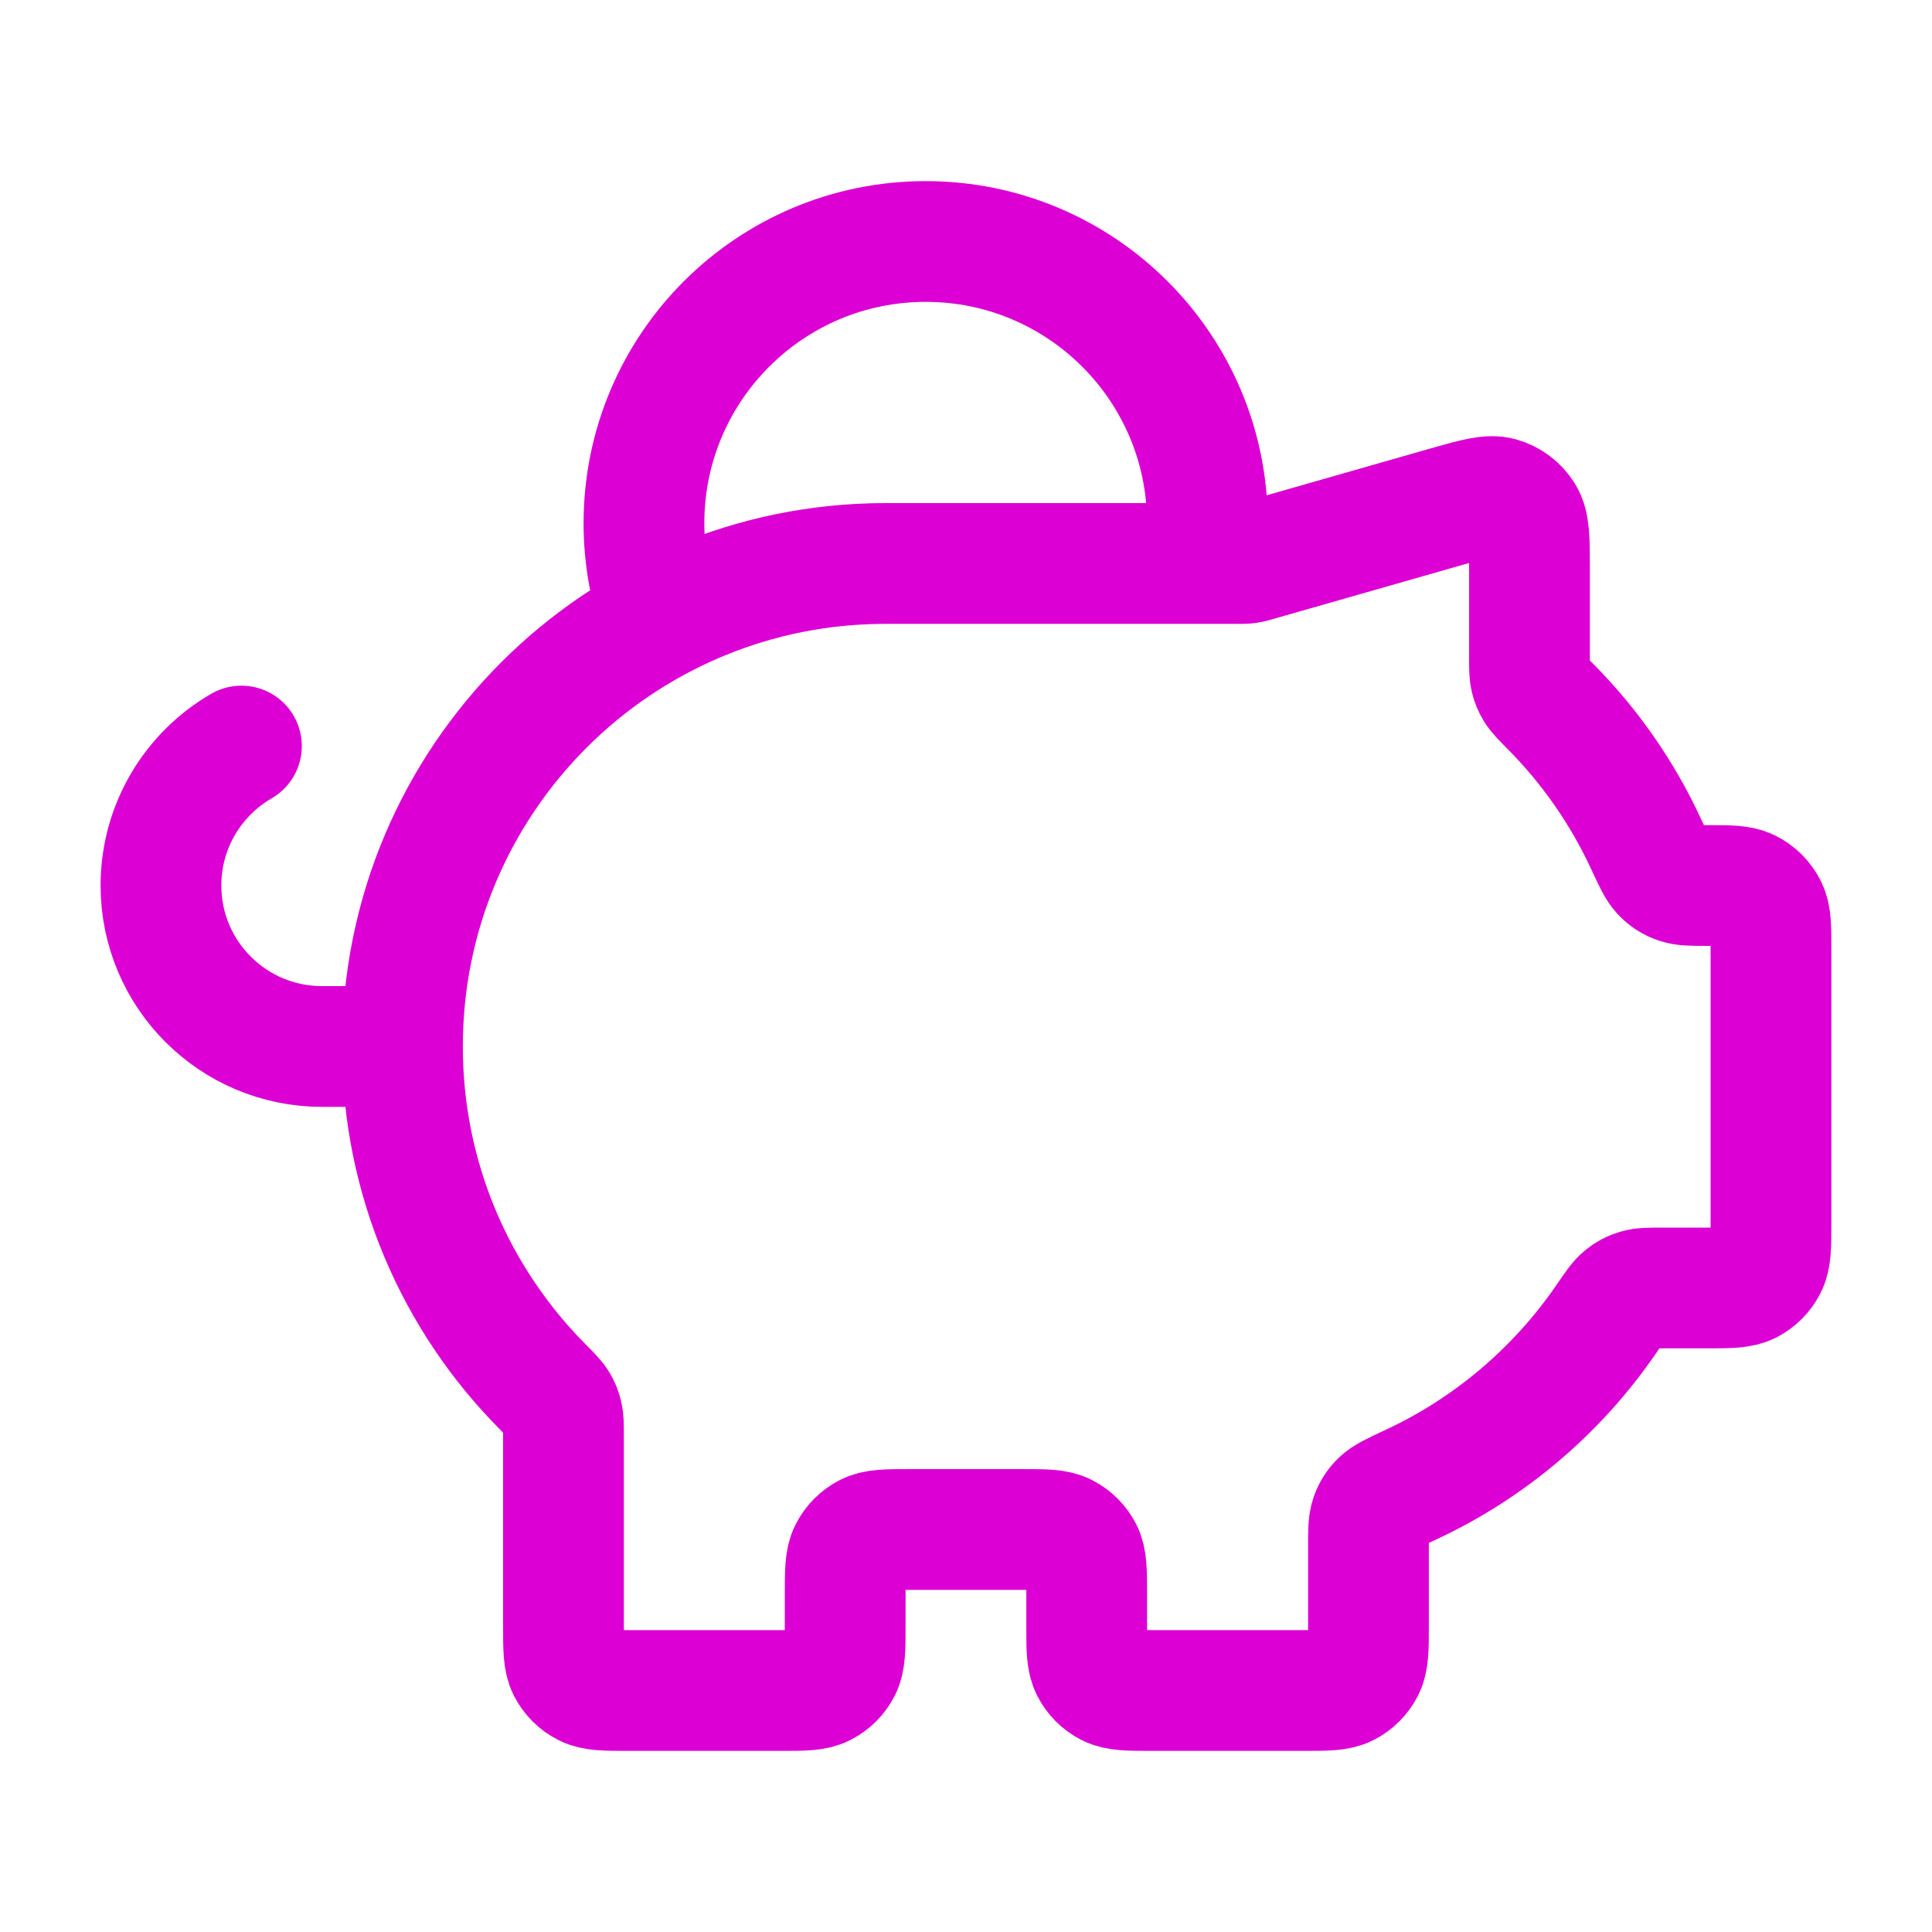 <svg width="32" height="32" viewBox="0 0 32 32" fill="none" xmlns="http://www.w3.org/2000/svg">
<path d="M6.666 17.333C6.666 12.915 10.248 9.333 14.666 9.333M6.666 17.333C6.666 19.531 7.552 21.522 8.987 22.968C9.125 23.107 9.194 23.177 9.235 23.244C9.274 23.308 9.297 23.363 9.314 23.436C9.333 23.512 9.333 23.599 9.333 23.773V26.933C9.333 27.307 9.333 27.493 9.405 27.636C9.469 27.761 9.571 27.863 9.697 27.927C9.839 28 10.026 28 10.399 28H12.933C13.306 28 13.493 28 13.635 27.927C13.761 27.863 13.863 27.761 13.927 27.636C13.999 27.493 13.999 27.307 13.999 26.933V26.4C13.999 26.027 13.999 25.84 14.072 25.697C14.136 25.572 14.238 25.47 14.363 25.406C14.506 25.333 14.693 25.333 15.066 25.333H16.933C17.306 25.333 17.493 25.333 17.635 25.406C17.761 25.47 17.863 25.572 17.927 25.697C17.999 25.84 17.999 26.027 17.999 26.4V26.933C17.999 27.307 17.999 27.493 18.072 27.636C18.136 27.761 18.238 27.863 18.363 27.927C18.506 28 18.693 28 19.066 28H21.599C21.973 28 22.159 28 22.302 27.927C22.427 27.863 22.529 27.761 22.593 27.636C22.666 27.493 22.666 27.307 22.666 26.933V25.632C22.666 25.363 22.666 25.228 22.704 25.12C22.741 25.017 22.787 24.944 22.866 24.867C22.948 24.787 23.087 24.722 23.364 24.593C24.674 23.985 25.791 23.033 26.601 21.854C26.743 21.646 26.814 21.542 26.89 21.481C26.963 21.422 27.028 21.388 27.118 21.361C27.211 21.333 27.322 21.333 27.544 21.333H28.266C28.639 21.333 28.826 21.333 28.969 21.261C29.094 21.197 29.196 21.095 29.26 20.969C29.333 20.827 29.333 20.64 29.333 20.267V15.714C29.333 15.359 29.333 15.181 29.267 15.044C29.201 14.908 29.091 14.798 28.955 14.733C28.818 14.667 28.64 14.667 28.285 14.667C28.028 14.667 27.899 14.667 27.796 14.632C27.684 14.594 27.605 14.544 27.524 14.458C27.449 14.379 27.388 14.246 27.265 13.981C26.871 13.128 26.332 12.357 25.678 11.699C25.54 11.559 25.471 11.49 25.43 11.422C25.391 11.358 25.368 11.303 25.351 11.231C25.333 11.154 25.333 11.067 25.333 10.894V9.414C25.333 8.934 25.333 8.694 25.233 8.533C25.145 8.391 25.008 8.288 24.848 8.242C24.665 8.191 24.435 8.257 23.973 8.388L20.81 9.292C20.756 9.308 20.729 9.315 20.702 9.321C20.677 9.326 20.653 9.329 20.628 9.331C20.6 9.333 20.572 9.333 20.516 9.333H14.666M6.666 17.333H5.333C3.86 17.333 2.666 16.139 2.666 14.667C2.666 13.68 3.202 12.818 3.999 12.357M14.666 9.333H19.952C19.983 9.116 19.999 8.893 19.999 8.667C19.999 6.089 17.91 4 15.333 4C12.755 4 10.666 6.089 10.666 8.667C10.666 9.223 10.763 9.756 10.942 10.251C12.054 9.665 13.321 9.333 14.666 9.333Z" stroke="#DC00D4" stroke-width="2" stroke-linecap="round" stroke-linejoin="round"/>
</svg>
